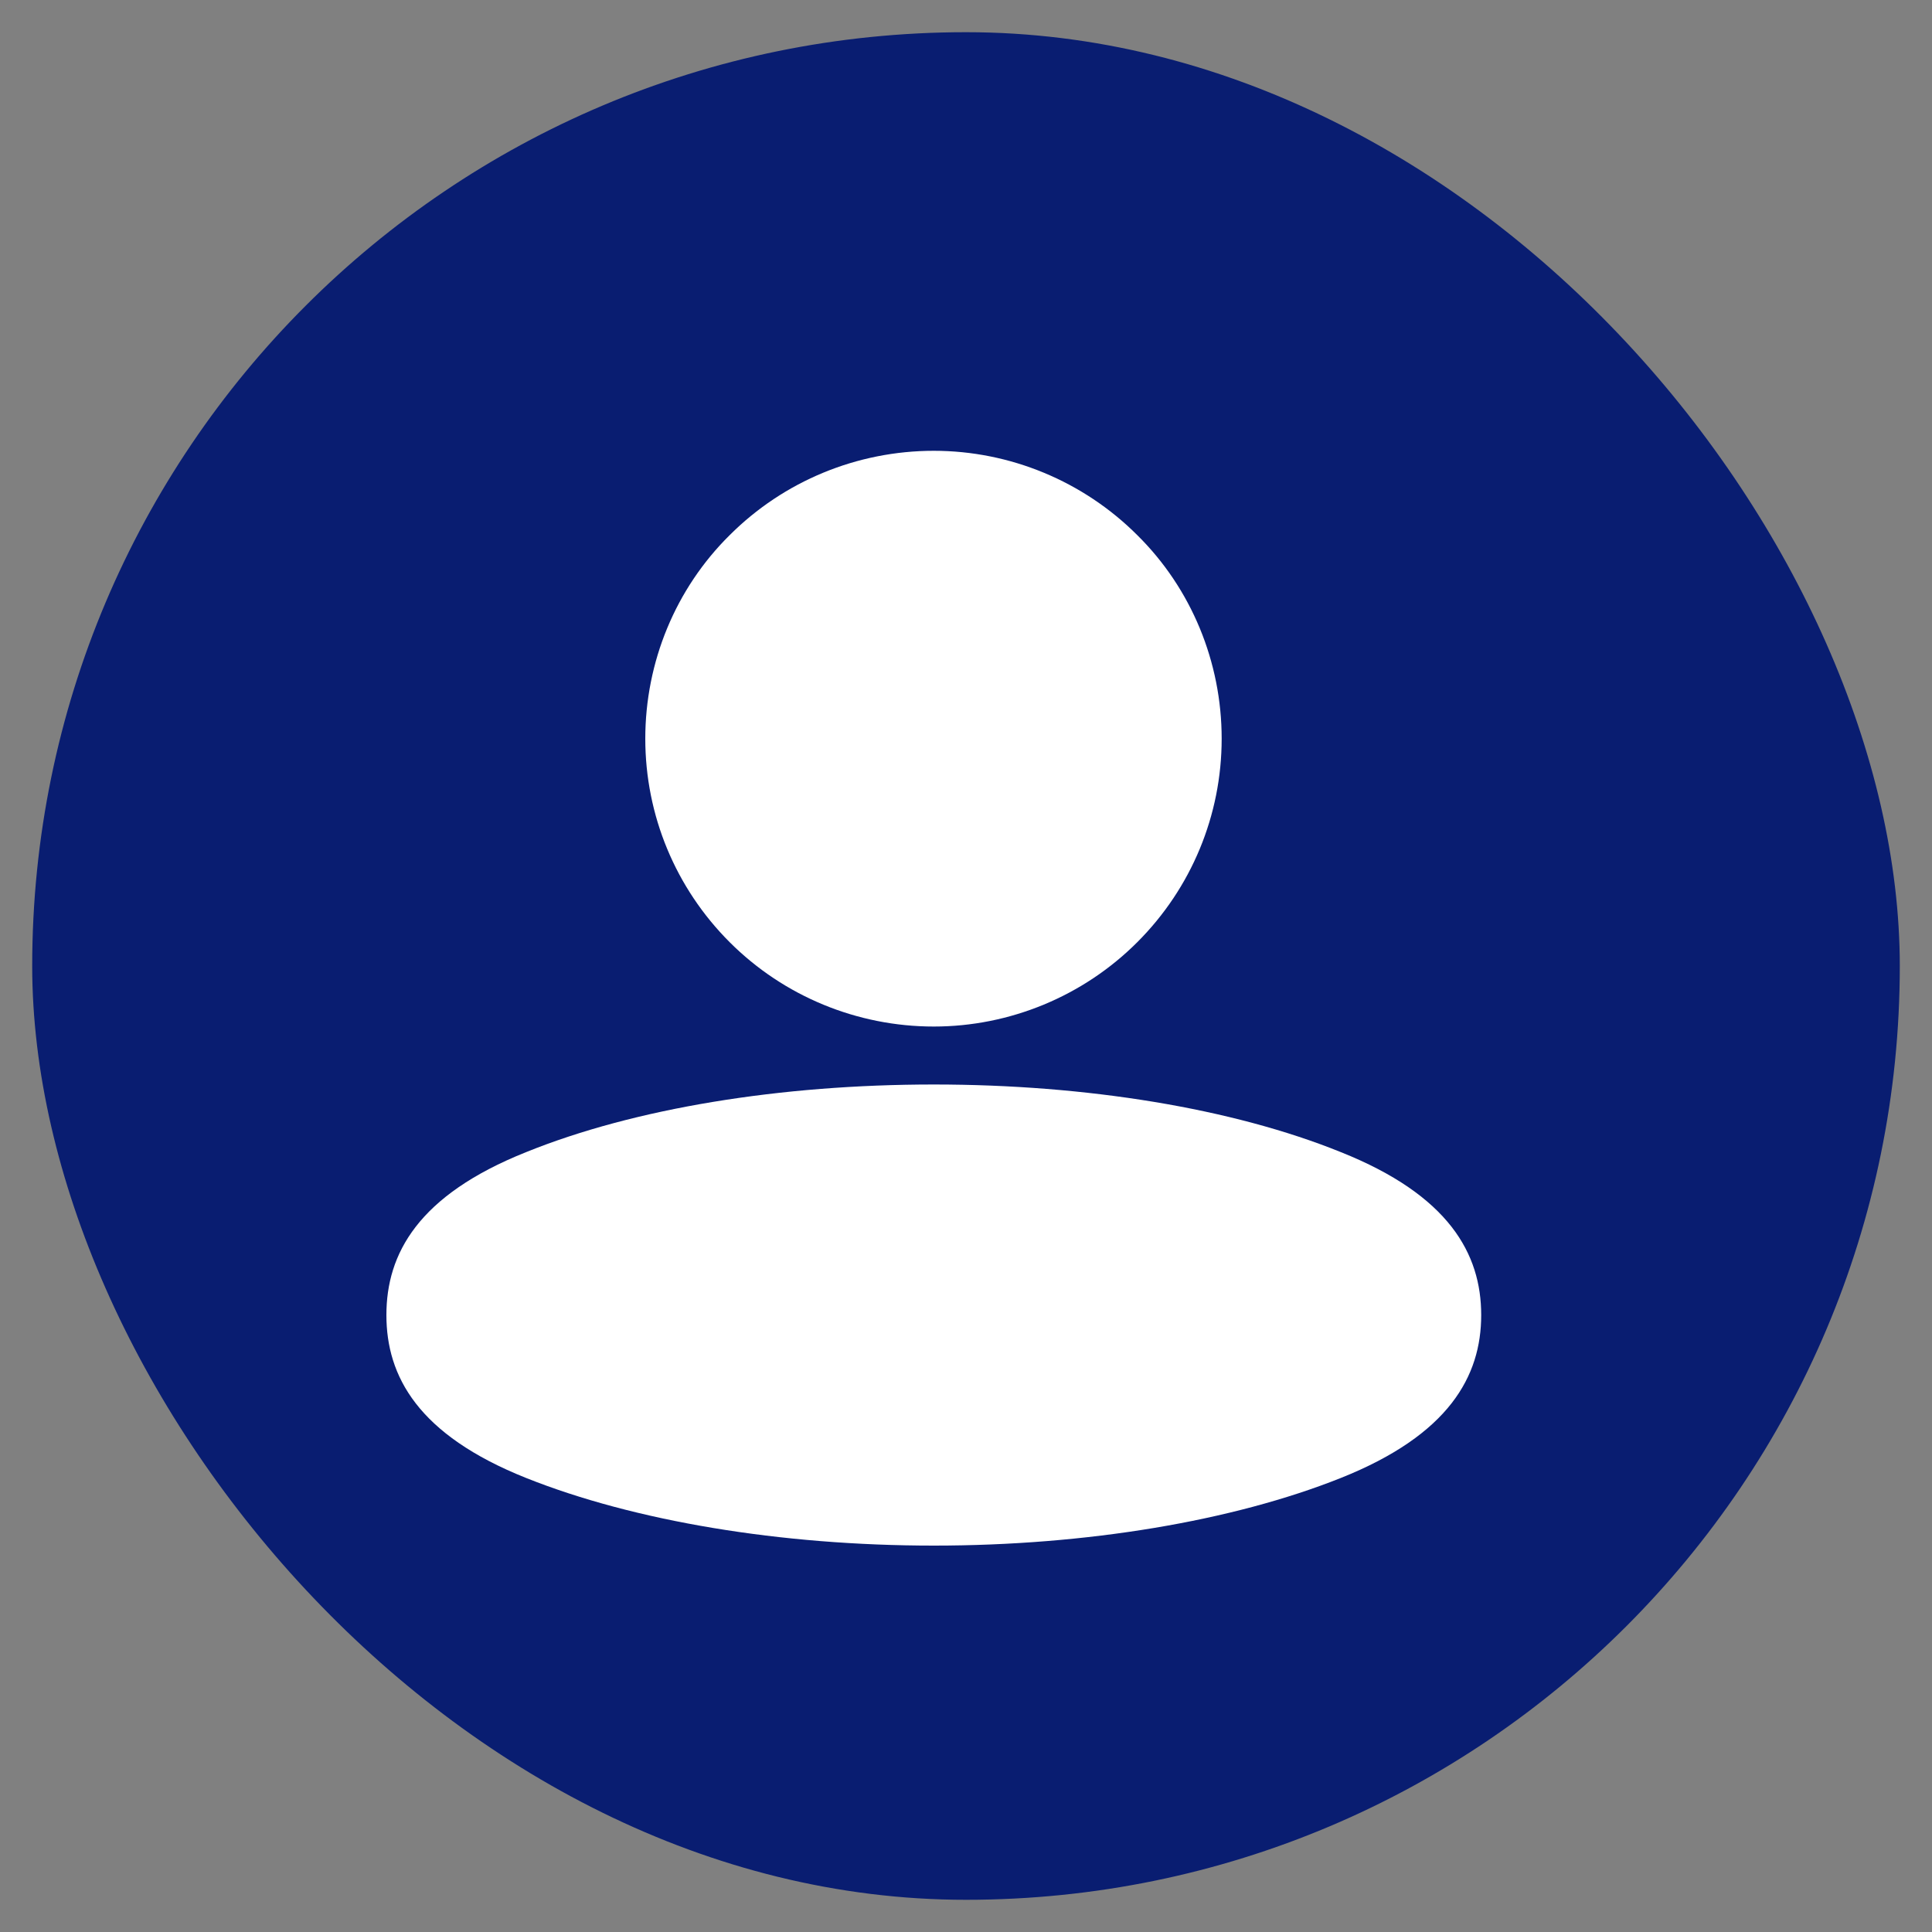 <svg width="30" height="30" viewBox="0 0 30 30" fill="none" xmlns="http://www.w3.org/2000/svg" xmlns:xlink="http://www.w3.org/1999/xlink">
	<rect x="0" y="0" width="30" height="30" fill="#808080" stroke="none"/>
	<desc>
			Created with Pixso.
	</desc>
	<defs>
		<clipPath id="clip10_233">
			<rect id="icons" rx="0" width="22" height="22" transform="translate(3.5 4.5)" fill="white" fill-opacity="0"/>
		</clipPath>
		<clipPath id="clip10_232">
			<rect id="icons" rx="14.5" width="29" height="29" transform="translate(0.5 0.5)" fill="white" fill-opacity="0"/>
		</clipPath>
	</defs>
	<rect id="icons" rx="14.5" width="29" height="29" transform="translate(0.5 0.5)" fill="#091D71" fill-opacity="1"/>
	<g clip-path="url(#clip10_232)">
		<g clip-path="url(#clip10_233)">
			<path id="Vector" d="M14.5 7C13.31 7 12.17 7.47 11.33 8.31C10.49 9.14 10.02 10.28 10.02 11.47C10.02 12.66 10.49 13.79 11.33 14.63C12.17 15.47 13.31 15.94 14.5 15.94C15.68 15.94 16.82 15.47 17.66 14.63C18.5 13.79 18.97 12.66 18.97 11.47C18.97 10.28 18.5 9.14 17.66 8.31C16.82 7.47 15.68 7 14.5 7ZM14.5 16.84C12.12 16.84 9.85 17.21 8.17 17.89C6.49 18.56 6 19.47 6 20.42C6 21.37 6.49 22.28 8.17 22.95C9.85 23.62 12.12 24 14.5 24C16.87 24 19.14 23.62 20.82 22.95C22.5 22.28 23 21.37 23 20.42C23 19.47 22.5 18.56 20.82 17.89C19.14 17.21 16.87 16.84 14.5 16.84Z" fill="#FFFFFF" fill-opacity="1" fill-rule="evenodd"/>
		</g>
	</g>
</svg>
